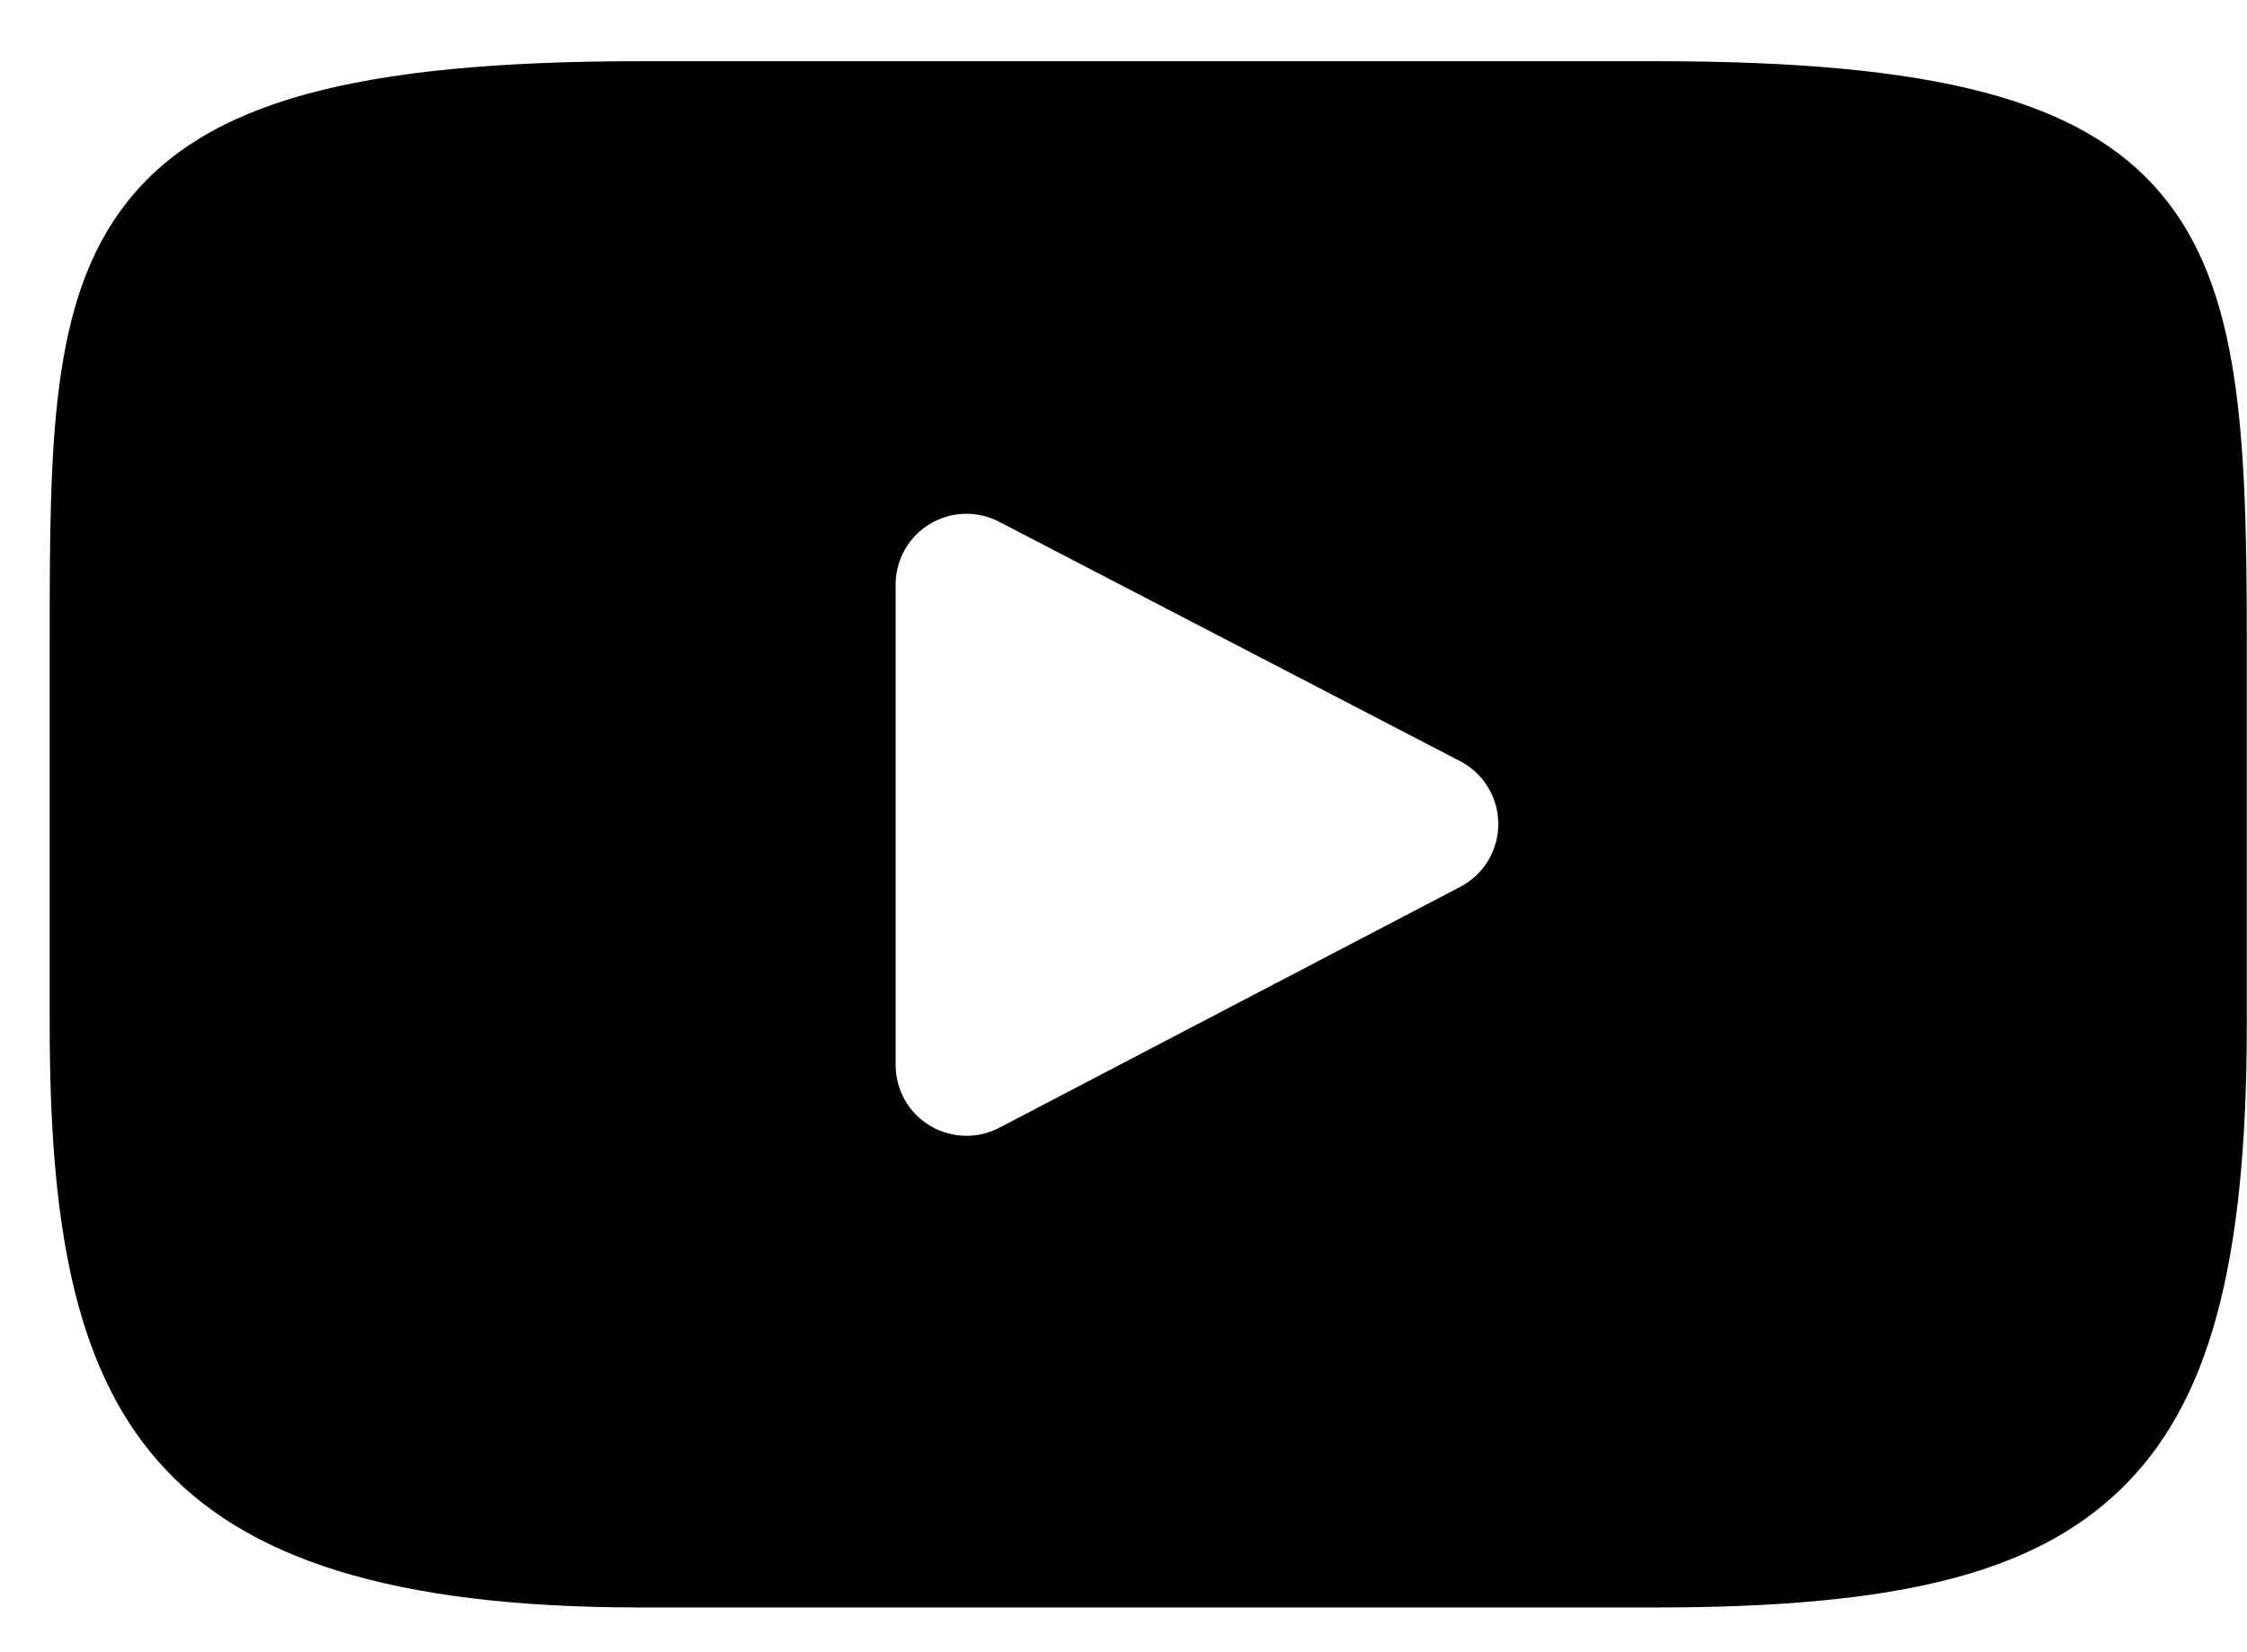 <svg width="34" height="25" viewBox="0 0 34 25" fill="none" xmlns="http://www.w3.org/2000/svg">
<path d="M32.701 2.934C31.501 1.508 29.286 0.926 25.054 0.926H9.695C5.366 0.926 3.113 1.545 1.918 3.064C0.752 4.545 0.752 6.727 0.752 9.746V15.502C0.752 21.352 2.135 24.323 9.695 24.323H25.055C28.724 24.323 30.757 23.809 32.073 22.55C33.422 21.259 33.997 19.151 33.997 15.502V9.746C33.997 6.562 33.907 4.367 32.701 2.934ZM22.096 13.419L15.121 17.064C14.965 17.146 14.794 17.186 14.624 17.186C14.431 17.186 14.239 17.134 14.068 17.031C13.747 16.837 13.552 16.489 13.552 16.114V8.846C13.552 8.472 13.747 8.124 14.067 7.93C14.387 7.735 14.786 7.722 15.118 7.895L22.093 11.517C22.448 11.701 22.671 12.067 22.671 12.467C22.672 12.867 22.45 13.234 22.096 13.419Z" fill="black"/>
</svg>
